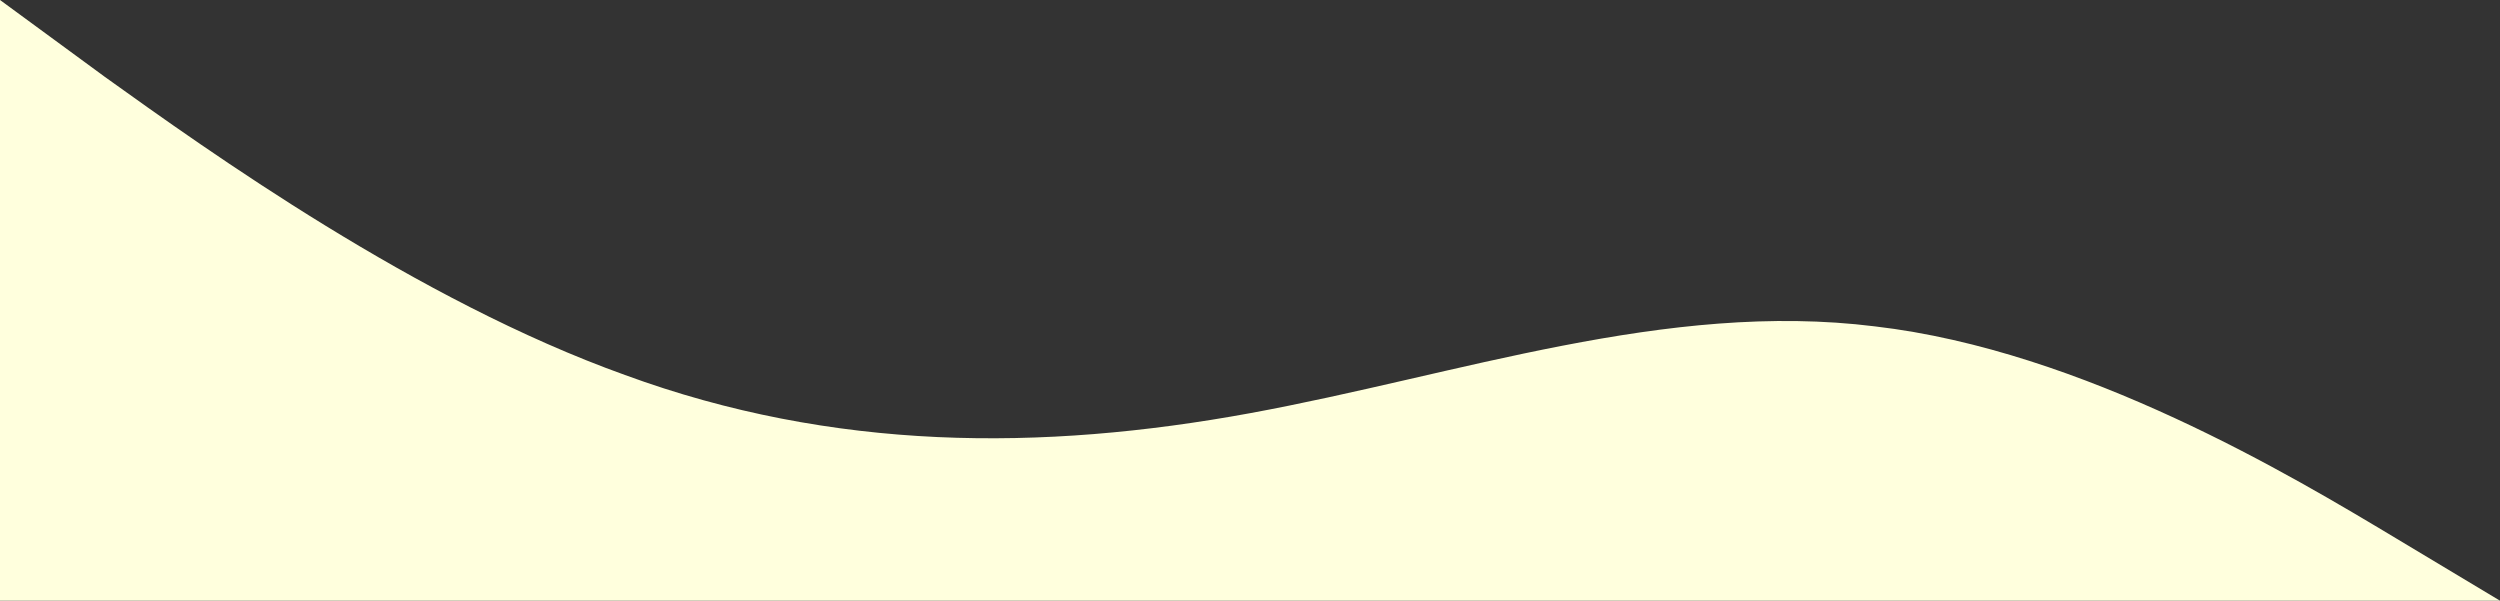 <svg width="1440" height="346" viewBox="0 0 1440 346" fill="none" xmlns="http://www.w3.org/2000/svg">
<rect x="0" y="0" width="1440" height="346" fill="#333333" stroke="none"/>
<path fill-rule="evenodd" clip-rule="evenodd" d="M0 0L60 44C120 87 240 173 360 216C480 260 600 260 720 238C840 216 960 173 1080 188C1200 202 1320 274 1380 310L1440 346H1380C1320 346 1200 346 1080 346C960 346 840 346 720 346C600 346 480 346 360 346C240 346 120 346 60 346H0V0Z" fill="#FFFFDD"/>
</svg>
